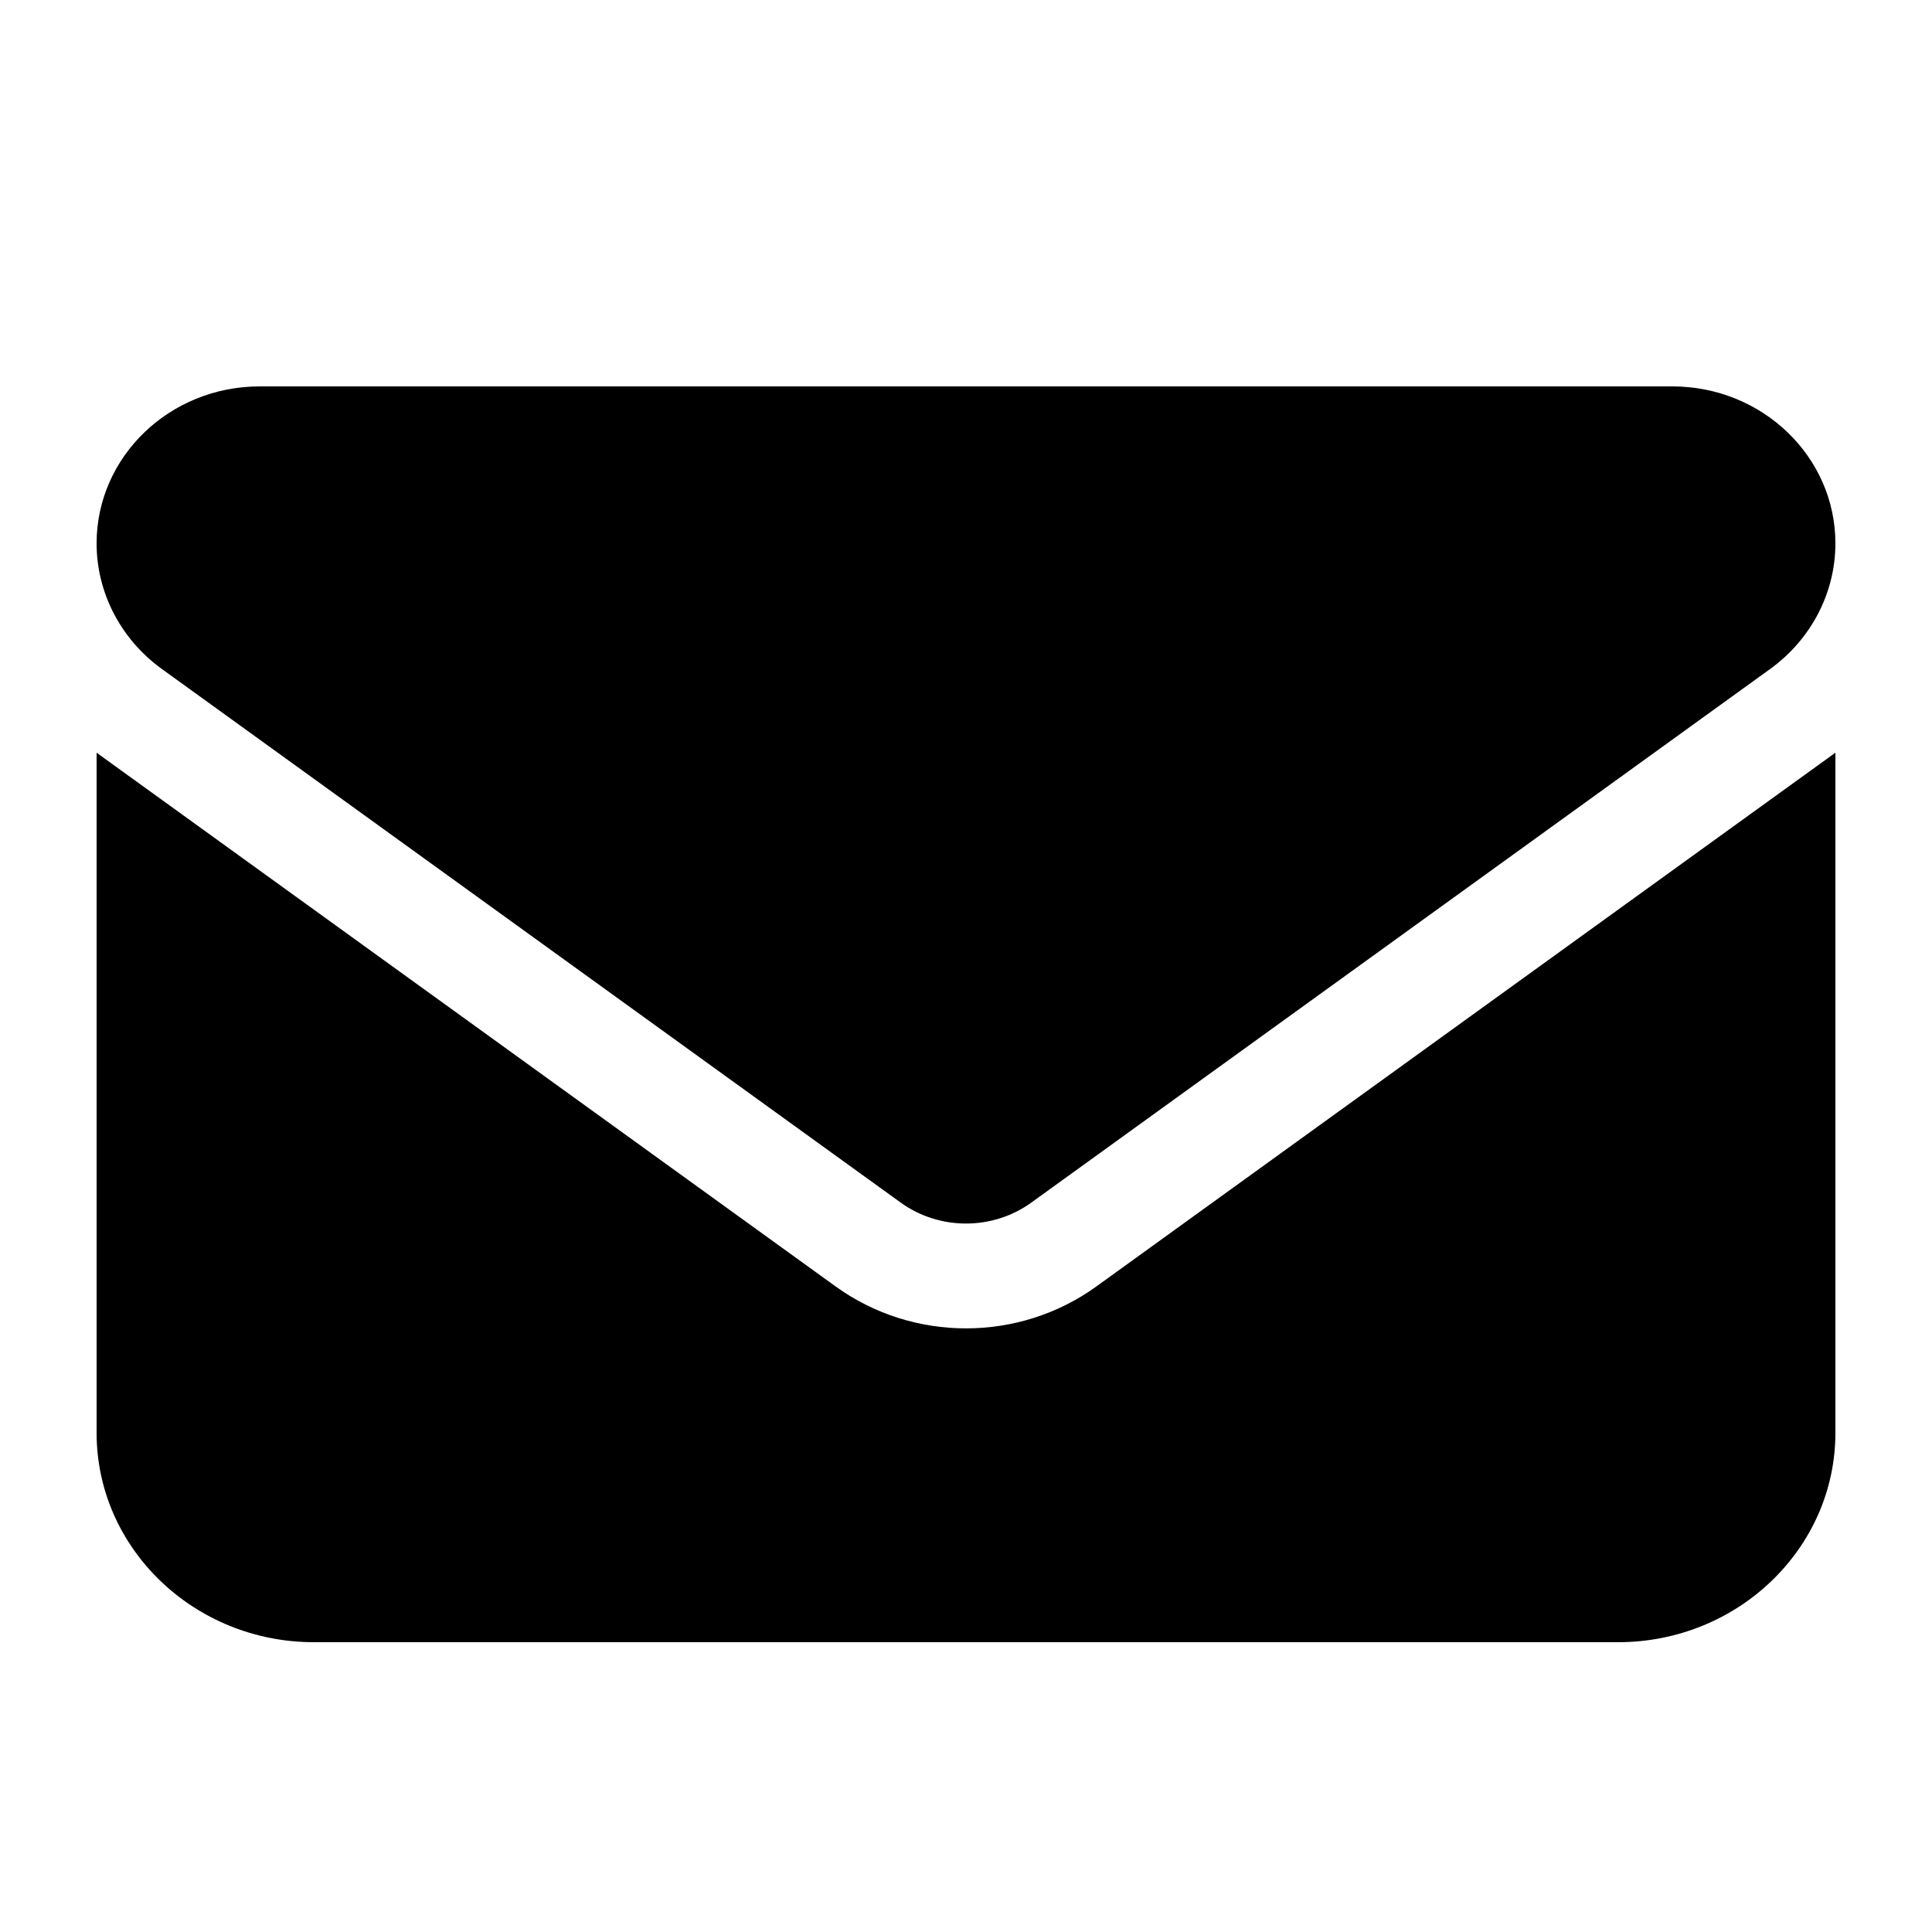 <svg viewBox="0 0 20 20" xmlns="http://www.w3.org/2000/svg">
<path d="M2.688 4C1.756 4 1 4.728 1 5.625C1 6.136 1.25 6.617 1.675 6.925L9.325 12.45C9.726 12.738 10.274 12.738 10.675 12.45L18.325 6.925C18.75 6.617 19 6.136 19 5.625C19 4.728 18.244 4 17.312 4H2.688ZM1 7.792V14.833C1 16.028 2.009 17 3.25 17H16.75C17.991 17 19 16.028 19 14.833V7.792L11.35 13.317C10.548 13.896 9.452 13.896 8.65 13.317L1 7.792Z"/>
</svg>
